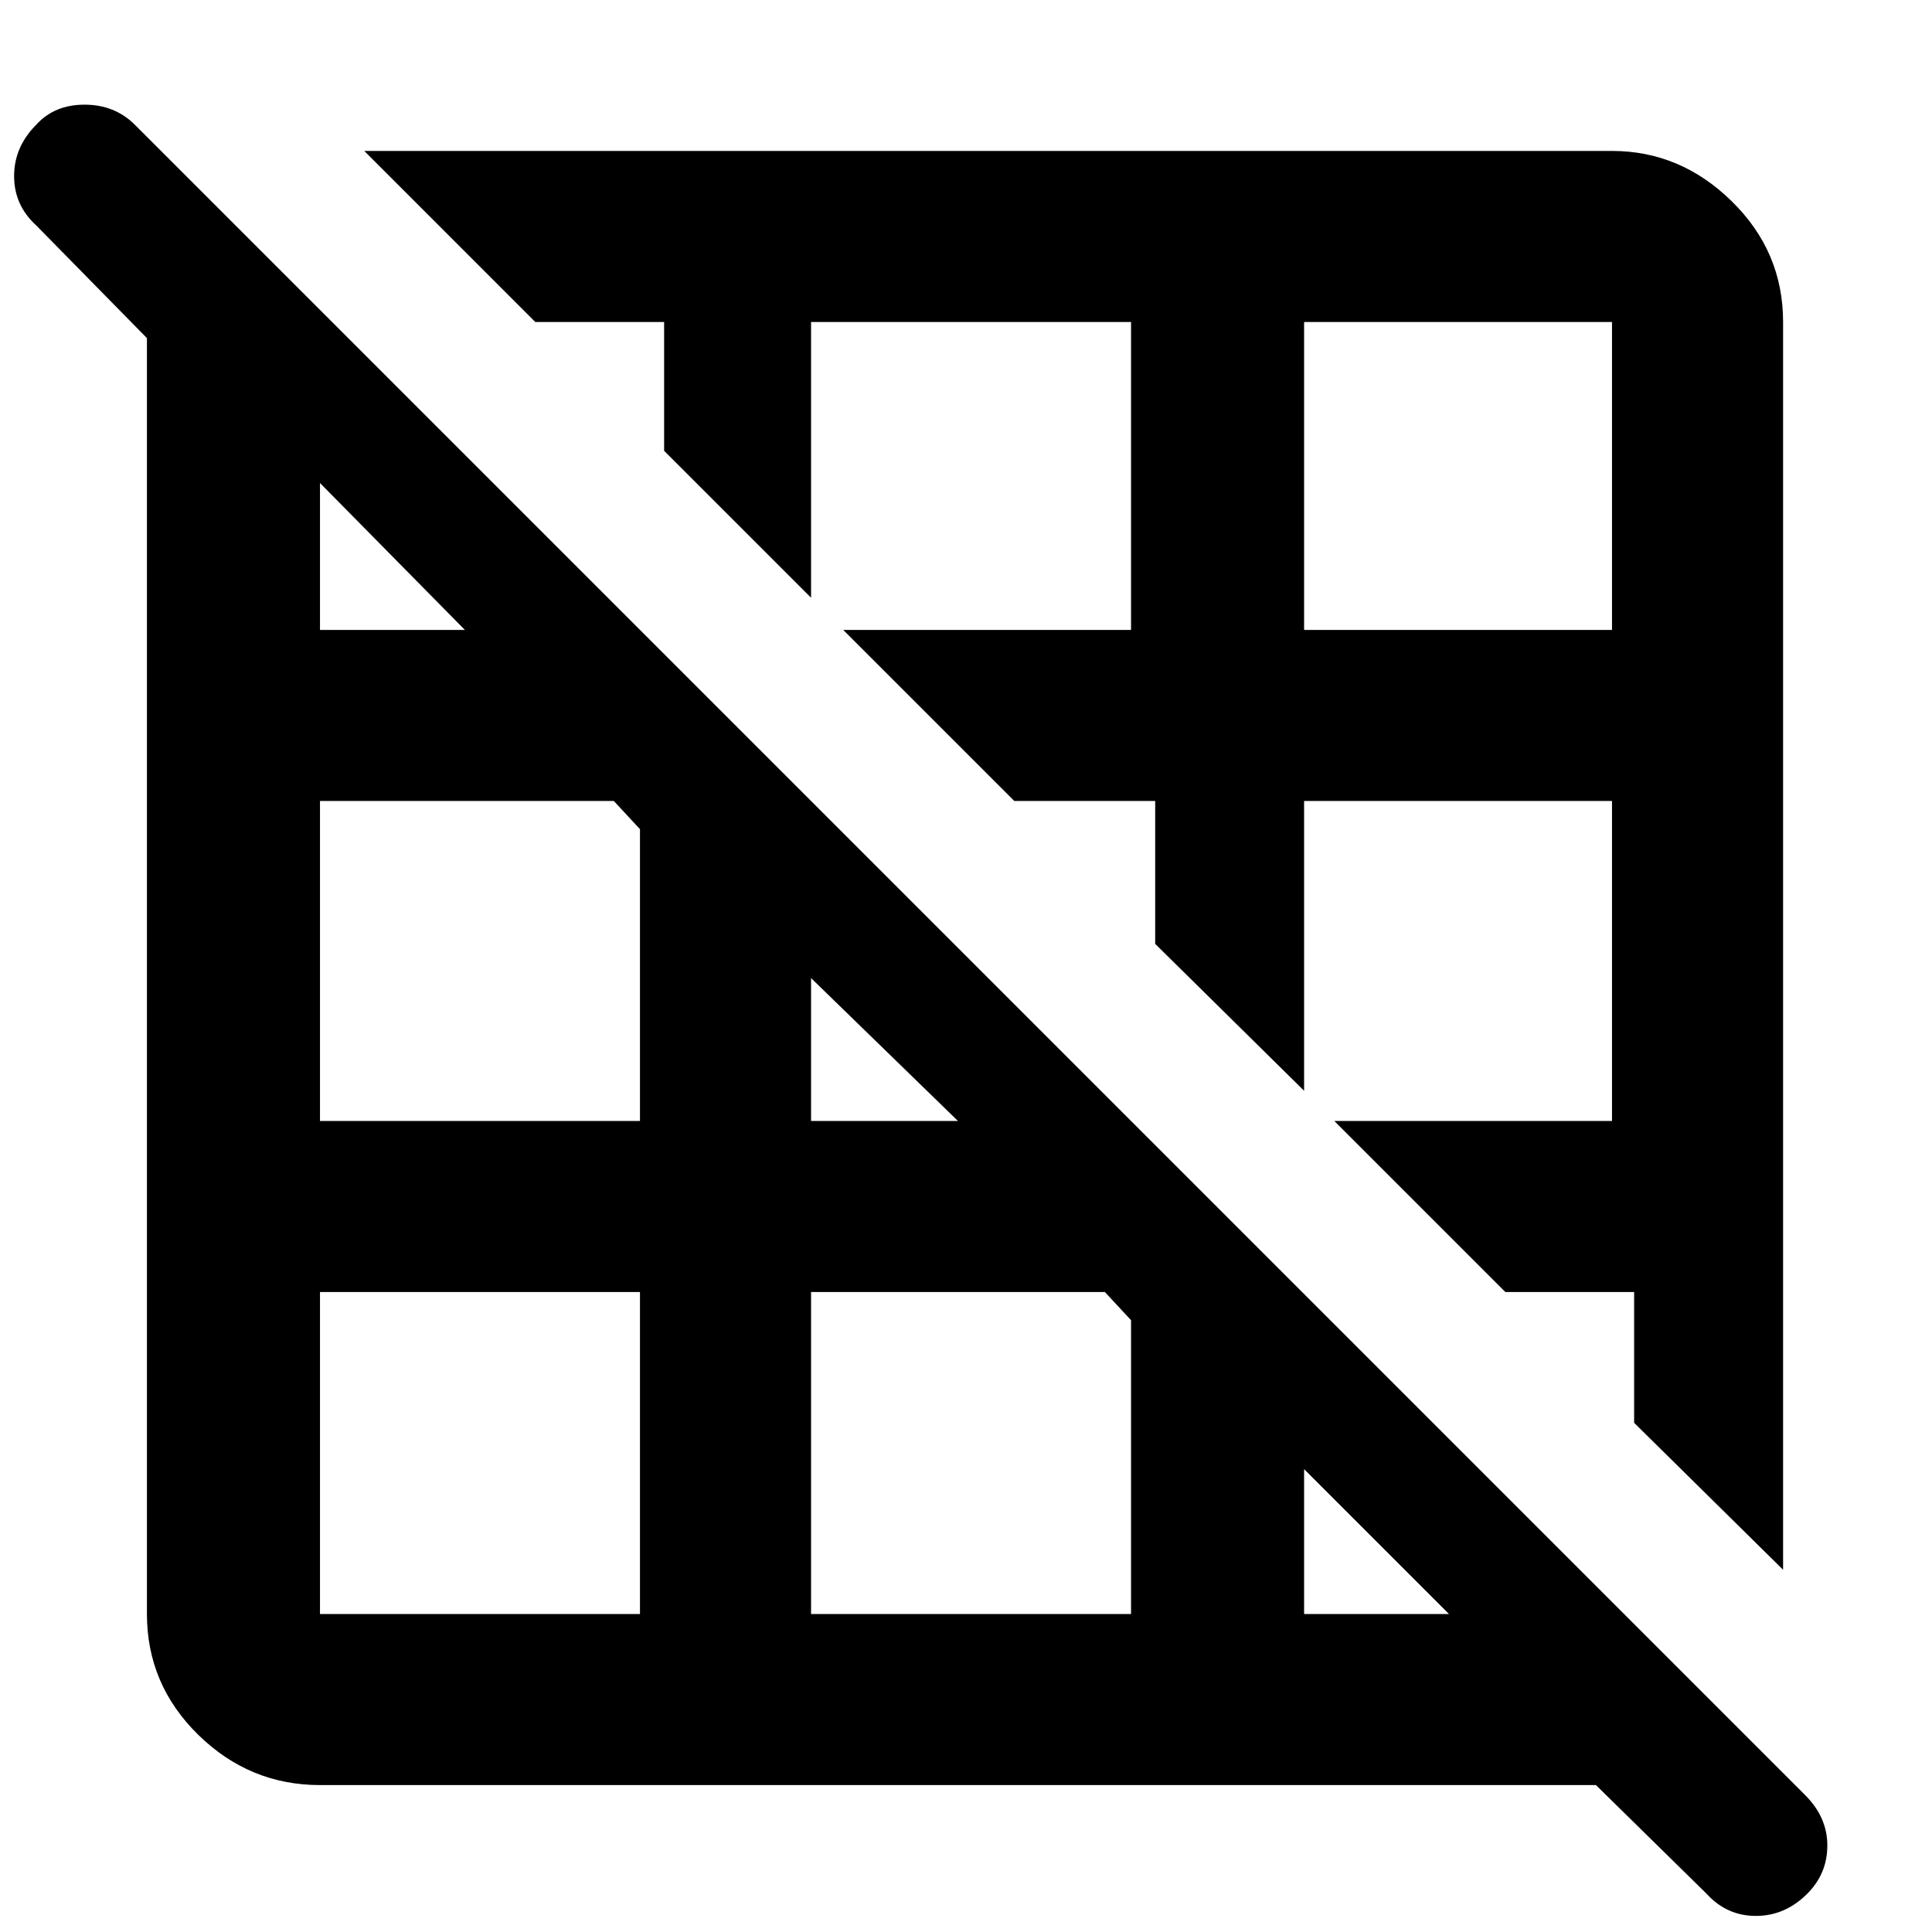 <svg xmlns="http://www.w3.org/2000/svg" height="40" width="40"><path d="m36.917 32.5-3.084-3.042V26.75h-2.666l-3.542-3.542h5.75v-6.625H27v6l-3.083-3.041v-2.959H21l-3.542-3.541h5.959V6.667h-6.625v5.708L13.75 9.333V6.667h-2.667L7.542 3.125h25.833q1.417 0 2.479 1.042 1.063 1.041 1.063 2.5ZM27 13.042h6.375V6.667H27Zm8.333 26.166-2.291-2.25H6.625q-1.458 0-2.521-1.041-1.062-1.042-1.062-2.5V7L.75 4.667Q.292 4.25.292 3.646q0-.604.458-1.063.375-.416 1-.416t1.042.416l34.583 34.584q.458.458.458 1.041 0 .584-.416 1-.459.459-1.063.459-.604 0-1.021-.459ZM27 33.417h3l-3-3ZM16.792 23.208h3.041l-3.041-2.958Zm0 10.209h6.625v-6.084l-.542-.583h-6.083ZM6.625 13.042h3l-3-3.042Zm0 10.166h6.625v-6.041l-.542-.584H6.625Zm6.625 10.209V26.75H6.625v6.667Z"/></svg>